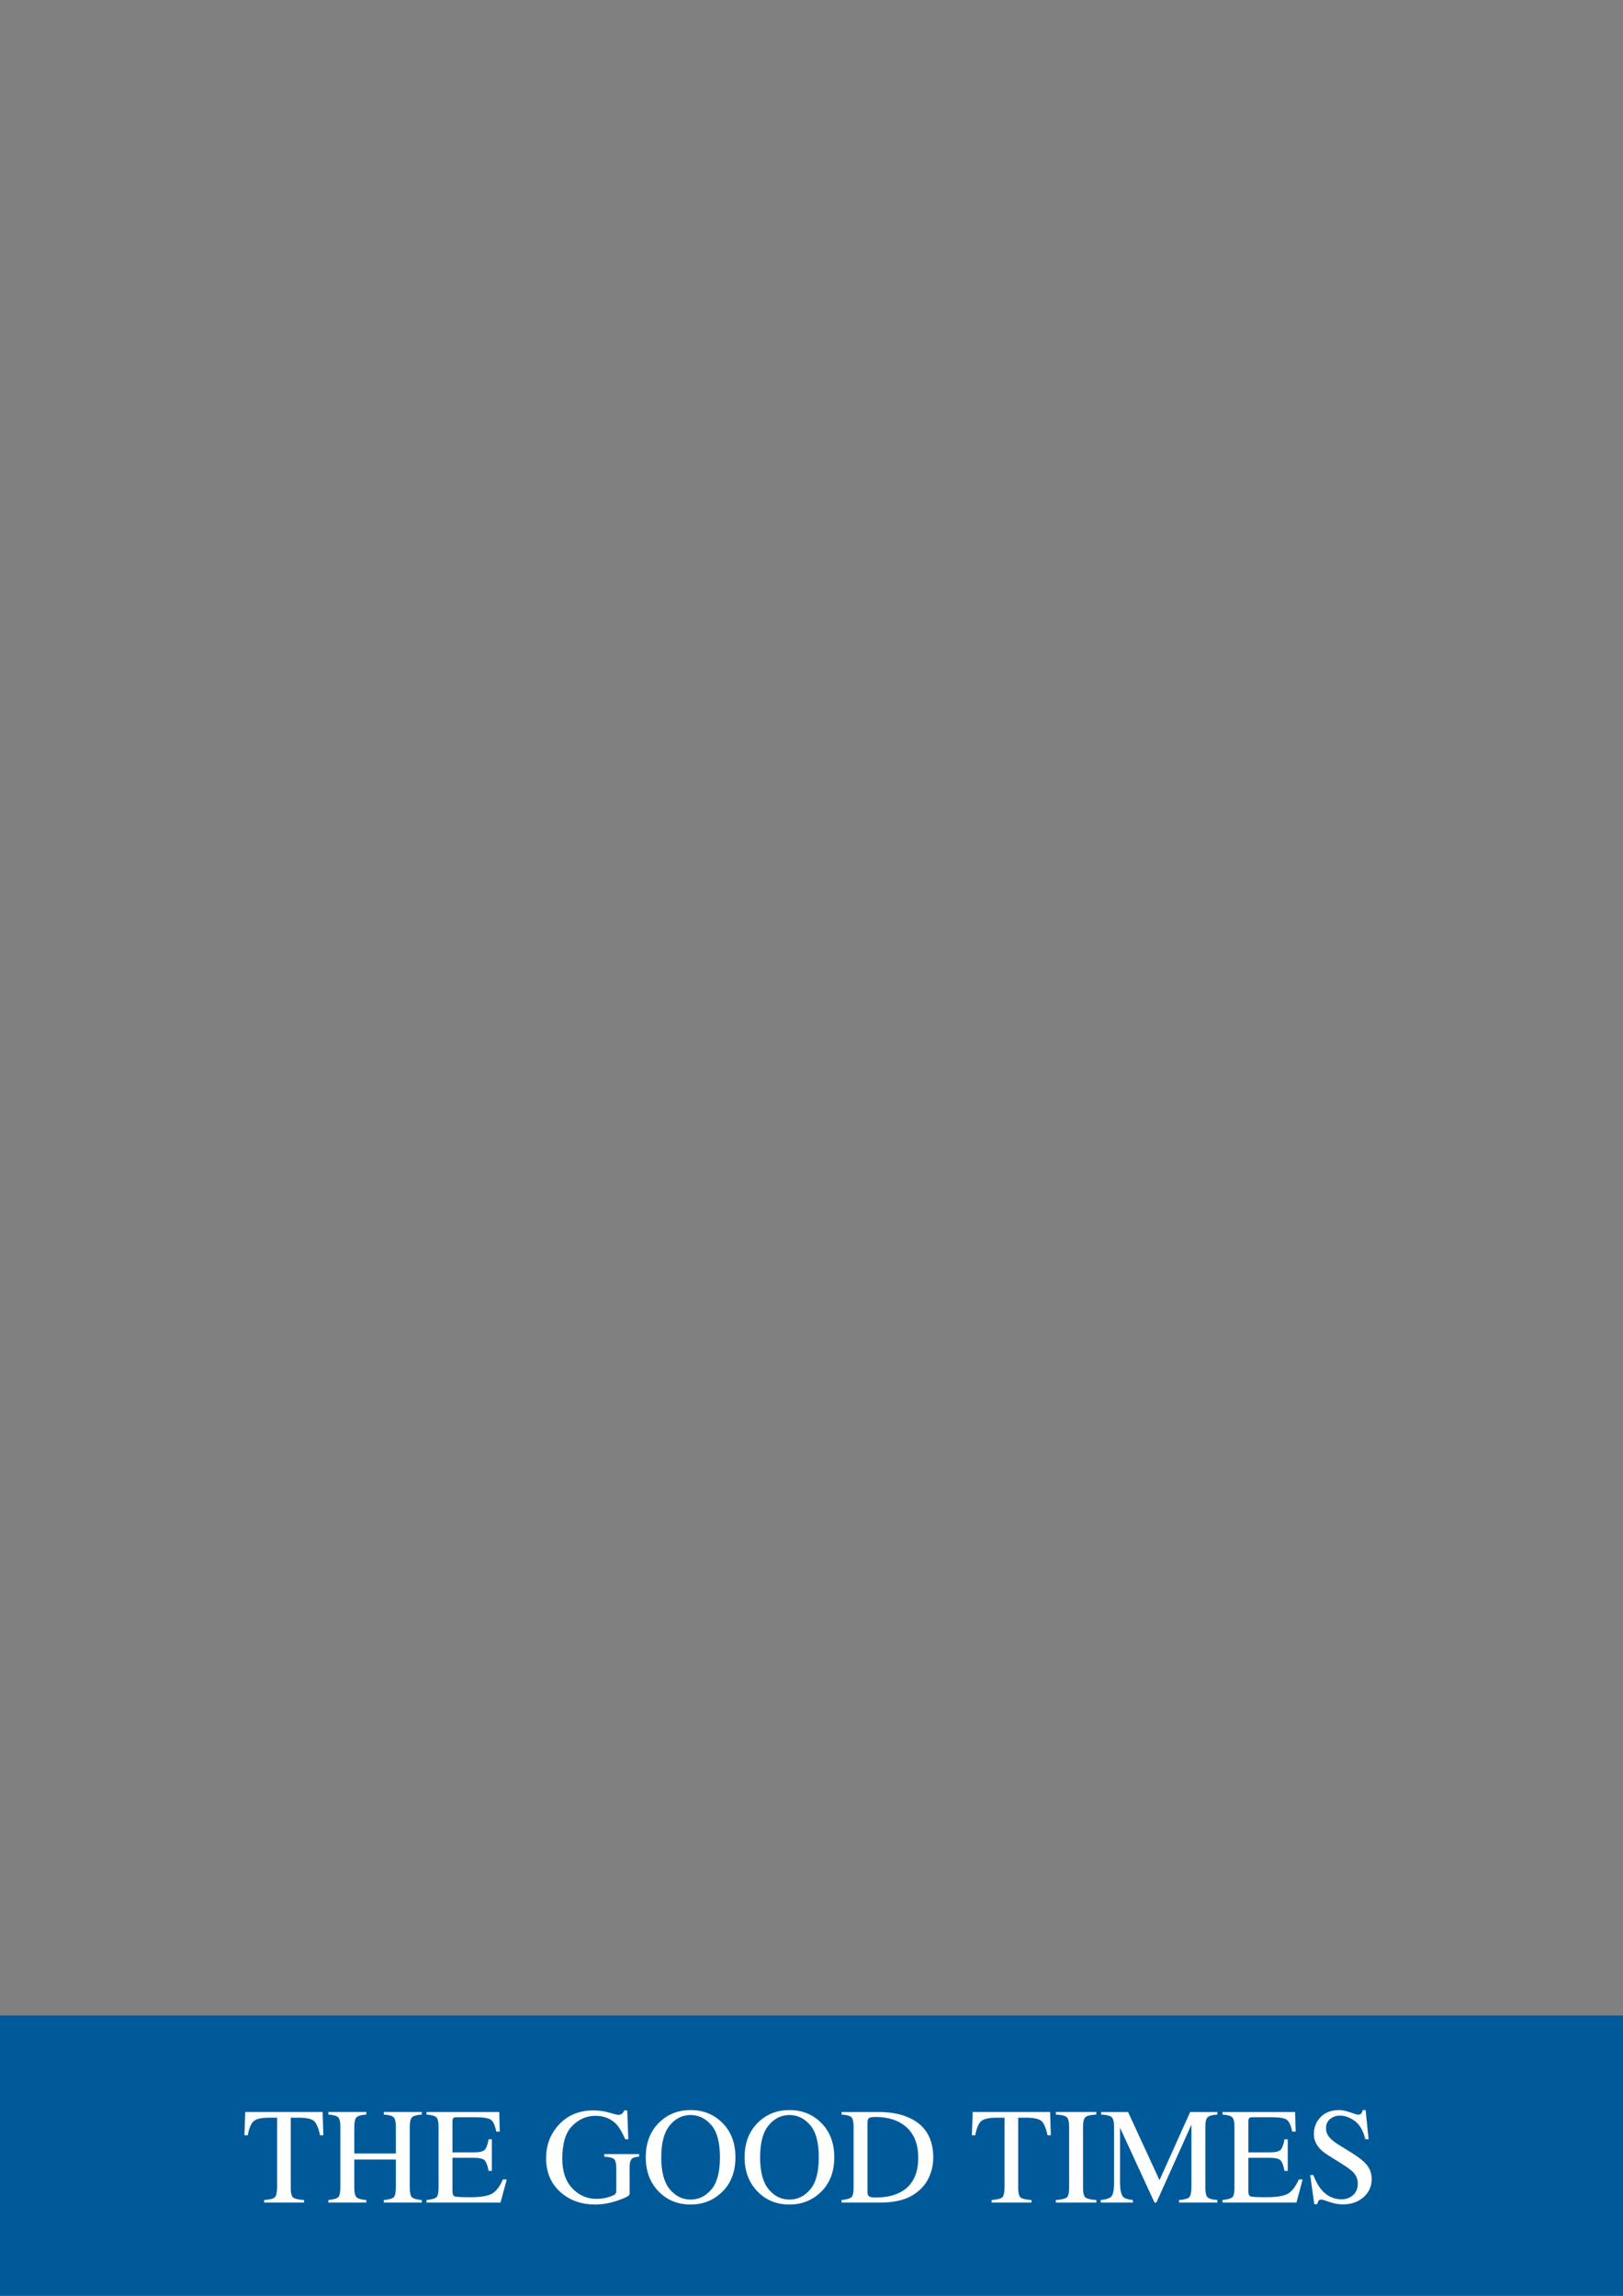 <?xml version="1.0" encoding="utf-8"?>
<!-- Generator: Adobe Illustrator 15.0.2, SVG Export Plug-In . SVG Version: 6.00 Build 0)  -->
<!DOCTYPE svg PUBLIC "-//W3C//DTD SVG 1.1//EN" "http://www.w3.org/Graphics/SVG/1.1/DTD/svg11.dtd">
<svg version="1.1" id="Ebene_1" xmlns="http://www.w3.org/2000/svg" xmlns:xlink="http://www.w3.org/1999/xlink" x="0px" y="0px"
	 width="1133.857px" height="1603.602px" viewBox="0 0 1133.857 1603.602" enable-background="new 0 0 1133.857 1603.602"
	 xml:space="preserve">
<rect x="0" y="0" width="1133.857" height="1603.602" fill="#808080" stroke="none"/>
<rect x="0" y="1407.763" fill="#005A9A" width="1133.857" height="195.838"/>
<g>
	<path fill="#FFFFFF" d="M171.321,1475.208h54.067l0.514,16.248h-2.288c-1.121-5.104-2.545-8.428-4.272-9.969
		s-5.362-2.311-10.902-2.311h-5.323v48.931c0,3.685,0.576,5.968,1.728,6.85c1.151,0.883,3.672,1.463,7.563,1.741v1.774h-27.874
		v-1.774c4.046-0.31,6.567-0.976,7.563-1.998c0.996-1.022,1.494-3.593,1.494-7.713v-47.811h-5.369
		c-5.292,0-8.895,0.763-10.809,2.287c-1.914,1.525-3.354,4.856-4.319,9.992h-2.334L171.321,1475.208z"/>
	<path fill="#FFFFFF" d="M229.403,1536.698c3.735-0.402,6.07-1.091,7.004-2.067c0.934-0.976,1.4-3.523,1.4-7.644v-41.414
		c0-3.424-0.521-5.649-1.564-6.677c-1.043-1.027-3.323-1.665-6.84-1.915v-1.773h26.52v1.773c-3.498,0.25-5.773,0.888-6.825,1.915
		c-1.053,1.027-1.579,3.253-1.579,6.677v18.629h29.041v-18.629c0-3.424-0.514-5.649-1.541-6.677
		c-1.027-1.027-3.315-1.665-6.863-1.915v-1.773h26.52v1.773c-3.518,0.25-5.798,0.888-6.84,1.915
		c-1.043,1.027-1.564,3.253-1.564,6.677v42.534c0,3.468,0.521,5.688,1.564,6.664c1.042,0.975,3.322,1.617,6.84,1.927v1.774h-26.52
		v-1.774c3.766-0.371,6.108-1.053,7.027-2.044c0.918-0.991,1.377-3.547,1.377-7.667v-18.583h-29.041v19.703
		c0,3.468,0.526,5.696,1.579,6.687c1.052,0.991,3.327,1.626,6.825,1.904v1.774h-26.52V1536.698z"/>
	<path fill="#FFFFFF" d="M297.99,1536.698c3.517-0.371,5.797-0.998,6.84-1.881c1.042-0.882,1.564-3.118,1.564-6.71v-42.534
		c0-3.393-0.514-5.61-1.541-6.653c-1.027-1.043-3.315-1.688-6.864-1.938v-1.773h50.799l0.327,13.68h-2.428
		c-0.81-4.214-2.023-6.939-3.642-8.18c-1.619-1.238-5.229-1.858-10.832-1.858h-13.018c-1.405,0-2.271,0.226-2.599,0.677
		c-0.328,0.452-0.492,1.3-0.492,2.545v21.337h14.754c4.077,0,6.676-0.604,7.797-1.812s2.023-3.654,2.708-7.34h2.241v22.085h-2.241
		c-0.716-3.704-1.634-6.155-2.754-7.354s-3.705-1.798-7.75-1.798h-14.754v23.672c0,1.898,0.6,3.02,1.8,3.361
		c1.2,0.343,4.793,0.514,10.779,0.514c6.483,0,11.269-0.707,14.354-2.124c3.086-1.416,5.859-4.848,8.318-10.295h2.662l-4.342,16.154
		H297.99V1536.698z"/>
	<path fill="#FFFFFF" d="M425.548,1475.628c3.579,1.027,5.634,1.541,6.163,1.541c1.37,0,2.342-0.265,2.918-0.794
		c0.575-0.529,1.065-1.291,1.471-2.288h2.101l0.747,20.124h-2.194c-1.961-4.638-3.984-8.093-6.069-10.365
		c-3.767-3.984-8.669-5.977-14.708-5.977c-6.132,0-11.525,2.327-16.178,6.98c-4.654,4.653-6.98,12.318-6.98,22.994
		c0,8.81,2.318,15.688,6.957,20.638c4.638,4.948,10.365,7.423,17.182,7.423c1.151,0,2.505-0.108,4.062-0.326
		c1.556-0.217,3.035-0.559,4.436-1.024c2.272-0.745,3.688-1.389,4.249-1.933c0.561-0.544,0.841-1.344,0.841-2.4v-15.233
		c0-3.692-0.522-5.993-1.564-6.9c-1.043-0.907-3.323-1.472-6.84-1.69v-1.774h24.372v1.774c-2.366,0.156-3.938,0.545-4.716,1.167
		c-1.307,0.997-1.961,3.052-1.961,6.163v18.816c0,1.121-2.747,2.614-8.241,4.482c-5.494,1.867-10.778,2.802-15.851,2.802
		c-9.338,0-17.213-2.724-23.625-8.171c-7.066-6.007-10.599-14.069-10.599-24.186c0-8.902,2.817-16.528,8.451-22.878
		c6.194-7.004,14.411-10.506,24.652-10.506C418.326,1474.087,421.968,1474.601,425.548,1475.628z"/>
	<path fill="#FFFFFF" d="M460.752,1482.305c5.883-5.634,13.12-8.451,21.711-8.451c8.622,0,15.875,2.833,21.757,8.498
		c6.38,6.132,9.572,14.303,9.572,24.512c0,10.365-3.3,18.614-9.898,24.746c-5.915,5.479-13.058,8.218-21.431,8.218
		c-8.965,0-16.404-3.035-22.318-9.105c-6.008-6.193-9.011-14.146-9.011-23.858C451.134,1496.654,454.34,1488.468,460.752,1482.305z
		 M467.902,1529.158c3.958,4.809,8.819,7.214,14.584,7.214c5.64,0,10.462-2.342,14.466-7.027c4.004-4.685,6.007-12.178,6.007-22.481
		c0-10.427-2.026-17.959-6.077-22.598c-4.051-4.638-8.85-6.957-14.396-6.957c-5.734,0-10.588,2.404-14.561,7.214
		c-3.973,4.809-5.959,12.256-5.959,22.341C461.966,1516.918,463.945,1524.349,467.902,1529.158z"/>
	<path fill="#FFFFFF" d="M529.806,1482.305c5.883-5.634,13.12-8.451,21.711-8.451c8.622,0,15.875,2.833,21.757,8.498
		c6.381,6.132,9.572,14.303,9.572,24.512c0,10.365-3.301,18.614-9.898,24.746c-5.915,5.479-13.058,8.218-21.431,8.218
		c-8.965,0-16.404-3.035-22.318-9.105c-6.008-6.193-9.011-14.146-9.011-23.858C520.188,1496.654,523.394,1488.468,529.806,1482.305z
		 M536.956,1529.158c3.958,4.809,8.819,7.214,14.584,7.214c5.64,0,10.462-2.342,14.466-7.027c4.005-4.685,6.007-12.178,6.007-22.481
		c0-10.427-2.025-17.959-6.077-22.598c-4.051-4.638-8.85-6.957-14.396-6.957c-5.734,0-10.588,2.404-14.561,7.214
		c-3.973,4.809-5.959,12.256-5.959,22.341C531.02,1516.918,532.999,1524.349,536.956,1529.158z"/>
	<path fill="#FFFFFF" d="M587.936,1536.698c3.485-0.371,5.758-0.998,6.816-1.881c1.058-0.882,1.588-3.118,1.588-6.71v-42.534
		c0-3.486-0.514-5.728-1.541-6.724s-3.315-1.618-6.863-1.868v-1.773h25.772c8.685,0,16.03,1.432,22.038,4.295
		c10.832,5.136,16.248,14.318,16.248,27.547c0,4.763-0.974,9.292-2.918,13.587c-1.946,4.296-4.879,7.922-8.802,10.879
		c-2.49,1.868-5.073,3.284-7.75,4.249c-4.888,1.806-10.895,2.708-18.022,2.708h-26.566V1536.698z M607.196,1534.177
		c0.762,0.499,2.342,0.747,4.738,0.747c7.471,0,13.618-1.479,18.443-4.438c7.407-4.548,11.111-12.321,11.111-23.318
		c0-9.812-3.051-17.195-9.15-22.149c-5.229-4.236-12.156-6.354-20.777-6.354c-2.147,0-3.604,0.233-4.365,0.701
		c-0.764,0.467-1.145,1.495-1.145,3.083v48.646C606.052,1532.65,606.432,1533.678,607.196,1534.177z"/>
	<path fill="#FFFFFF" d="M679.541,1475.208h54.067l0.514,16.248h-2.288c-1.12-5.104-2.544-8.428-4.271-9.969
		s-5.362-2.311-10.902-2.311h-5.323v48.931c0,3.685,0.576,5.968,1.728,6.85c1.151,0.883,3.673,1.463,7.564,1.741v1.774h-27.874
		v-1.774c4.046-0.31,6.567-0.976,7.563-1.998s1.494-3.593,1.494-7.713v-47.811h-5.369c-5.292,0-8.895,0.763-10.809,2.287
		c-1.915,1.525-3.354,4.856-4.319,9.992h-2.334L679.541,1475.208z"/>
	<path fill="#FFFFFF" d="M737.624,1536.698c3.891-0.278,6.411-0.858,7.563-1.741c1.151-0.882,1.728-3.165,1.728-6.85v-42.534
		c0-3.518-0.576-5.782-1.728-6.794c-1.152-1.011-3.673-1.61-7.563-1.798v-1.773h28.294v1.773c-3.892,0.188-6.413,0.787-7.563,1.798
		c-1.152,1.012-1.728,3.276-1.728,6.794v42.534c0,3.685,0.575,5.968,1.728,6.85c1.15,0.883,3.672,1.463,7.563,1.741v1.774h-28.294
		V1536.698z"/>
	<path fill="#FFFFFF" d="M769,1536.698c3.952-0.404,6.489-1.298,7.61-2.683c1.12-1.384,1.681-4.595,1.681-9.634v-38.815
		c0-3.452-0.545-5.7-1.634-6.742c-1.09-1.041-3.564-1.655-7.424-1.843v-1.773h18.852l21.96,47.629l21.424-47.629h19.005v1.773
		c-3.548,0.25-5.836,0.895-6.863,1.937s-1.541,3.258-1.541,6.648v42.501c0,3.484,0.514,5.716,1.541,6.695
		c1.027,0.98,3.315,1.625,6.863,1.936v1.774H823.72v-1.774c3.858-0.311,6.264-1.003,7.213-2.076
		c0.949-1.072,1.425-3.631,1.425-7.675v-42.921l-24.489,54.446h-1.308l-24.068-52.207v38.116c0,5.226,0.763,8.631,2.288,10.217
		c0.995,1.027,3.222,1.727,6.677,2.1v1.774H769V1536.698z"/>
	<path fill="#FFFFFF" d="M854.022,1536.698c3.517-0.371,5.797-0.998,6.84-1.881c1.042-0.882,1.564-3.118,1.564-6.71v-42.534
		c0-3.393-0.514-5.61-1.541-6.653s-3.315-1.688-6.863-1.938v-1.773h50.799l0.326,13.68h-2.428c-0.81-4.214-2.023-6.939-3.642-8.18
		c-1.619-1.238-5.229-1.858-10.832-1.858h-13.018c-1.405,0-2.271,0.226-2.599,0.677c-0.329,0.452-0.492,1.3-0.492,2.545v21.337
		h14.754c4.078,0,6.677-0.604,7.798-1.812c1.12-1.208,2.022-3.654,2.708-7.34h2.241v22.085h-2.241
		c-0.717-3.704-1.635-6.155-2.755-7.354c-1.121-1.198-3.705-1.798-7.751-1.798h-14.754v23.672c0,1.898,0.6,3.02,1.8,3.361
		c1.2,0.343,4.793,0.514,10.779,0.514c6.483,0,11.268-0.707,14.354-2.124c3.086-1.416,5.859-4.848,8.318-10.295h2.661l-4.342,16.154
		h-51.686V1536.698z"/>
	<path fill="#FFFFFF" d="M917.52,1519.236c1.616,4.296,3.512,7.72,5.688,10.271c3.792,4.452,8.5,6.677,14.126,6.677
		c3.046,0,5.68-0.964,7.902-2.895c2.222-1.93,3.333-4.622,3.333-8.077c0-3.112-1.118-5.82-3.354-8.124
		c-1.46-1.463-4.536-3.657-9.227-6.584l-8.156-5.089c-2.454-1.556-4.413-3.128-5.876-4.716c-2.708-3.019-4.062-6.35-4.062-9.991
		c0-4.824,1.604-8.84,4.81-12.046c3.205-3.206,7.454-4.81,12.746-4.81c2.179,0,4.802,0.537,7.867,1.611
		c3.065,1.073,4.816,1.61,5.253,1.61c1.183,0,2-0.28,2.451-0.841c0.451-0.56,0.801-1.354,1.051-2.381h1.961l2.101,20.357h-2.287
		c-1.558-6.132-4.055-10.412-7.494-12.84s-6.84-3.643-10.202-3.643c-2.614,0-4.895,0.771-6.84,2.312s-2.918,3.682-2.918,6.42
		c0,2.459,0.745,4.561,2.236,6.303c1.491,1.774,3.807,3.627,6.948,5.557l8.397,5.183c5.256,3.237,8.963,6.21,11.119,8.918
		c2.125,2.739,3.188,5.976,3.188,9.711c0,5.012-1.892,9.198-5.673,12.56c-3.782,3.362-8.614,5.043-14.498,5.043
		c-2.957,0-6.046-0.561-9.268-1.681c-3.222-1.121-5.065-1.681-5.532-1.681c-1.121,0-1.876,0.343-2.265,1.026
		c-0.39,0.686-0.646,1.416-0.771,2.194h-2.102l-2.848-20.356H917.52z"/>
</g>
</svg>

